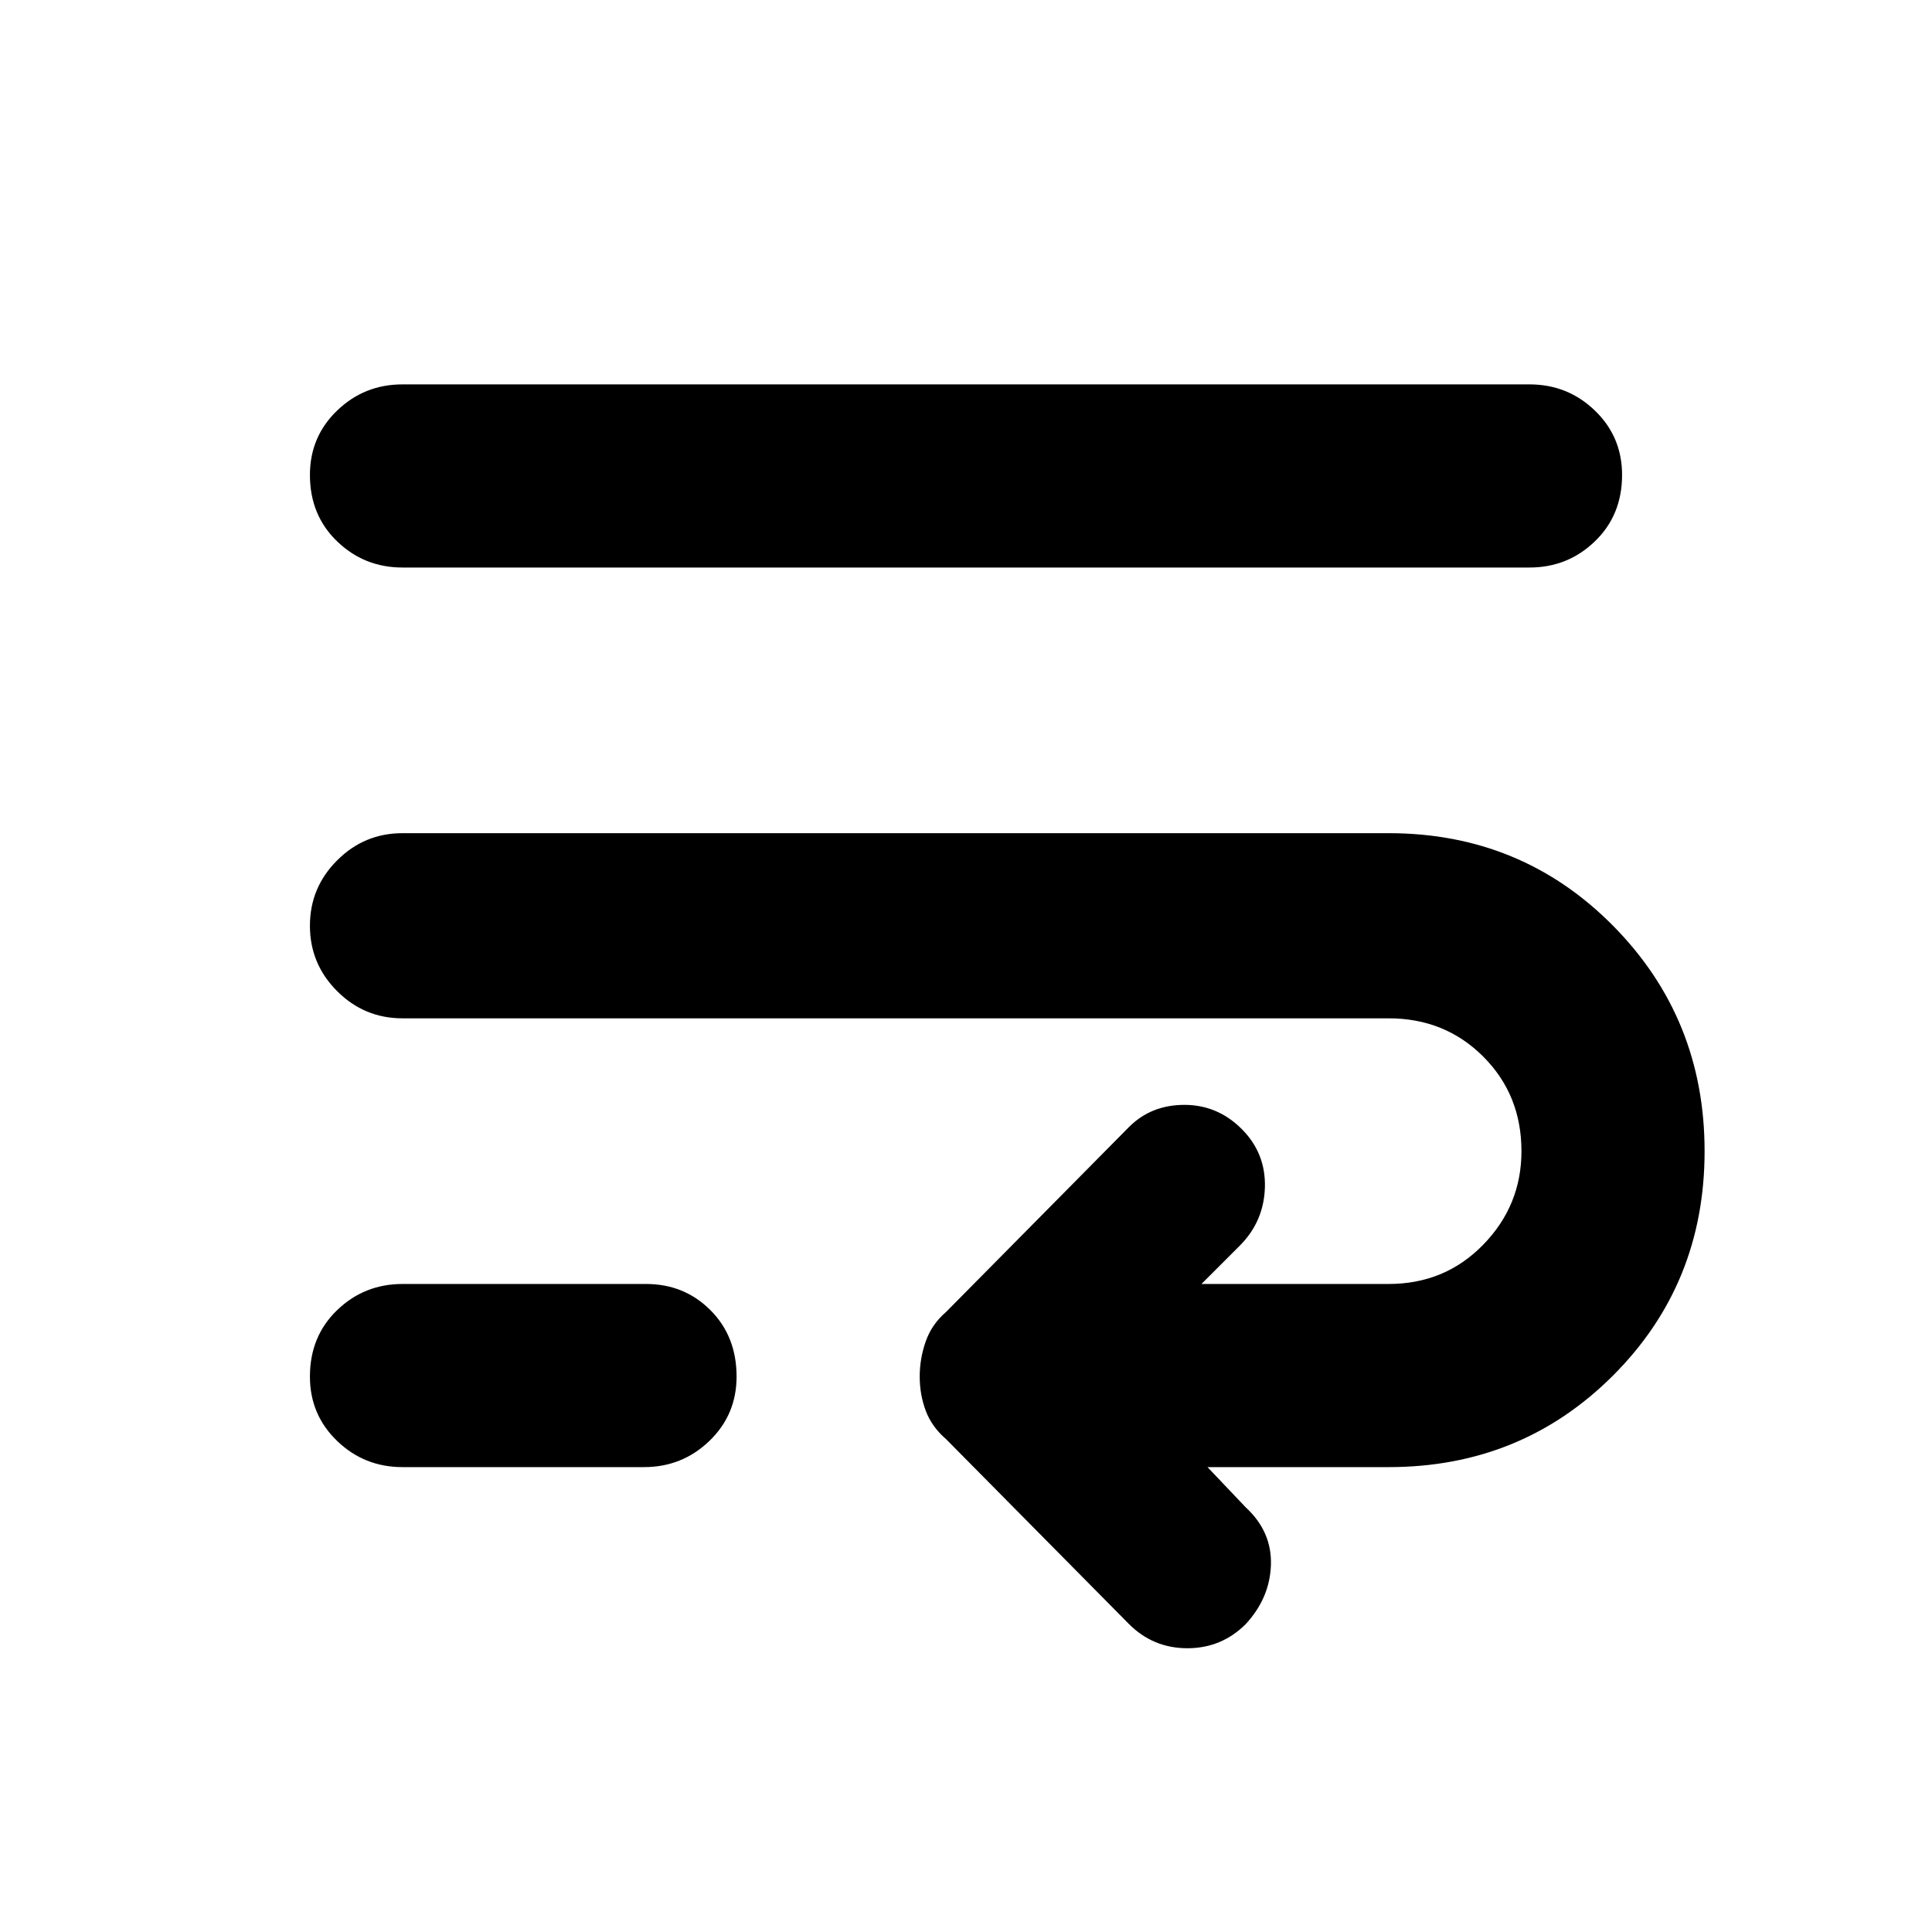 <svg xmlns="http://www.w3.org/2000/svg" height="24" width="24"><path d="M5 12.65q-.475 0-.812-.338-.338-.337-.338-.812 0-.475.338-.812.337-.338.812-.338h12.25q1.65 0 2.788 1.15 1.137 1.15 1.137 2.8t-1.137 2.787q-1.138 1.138-2.788 1.138H15l.475.5q.325.3.313.713-.013.412-.313.737-.3.3-.725.3t-.725-.3l-2.275-2.3q-.175-.15-.25-.35-.075-.2-.075-.425 0-.225.075-.437.075-.213.25-.363l2.275-2.3q.275-.275.688-.275.412 0 .712.3t.288.725q-.013.425-.313.725l-.475.475h2.325q.7 0 1.175-.488.475-.487.475-1.162 0-.7-.475-1.175-.475-.475-1.175-.475Zm0-5.6q-.475 0-.812-.325Q3.85 6.4 3.85 5.9q0-.475.338-.8.337-.325.812-.325h14q.475 0 .812.325.338.325.338.8 0 .5-.338.825-.337.325-.812.325Zm0 11.175q-.475 0-.812-.325-.338-.325-.338-.8 0-.5.338-.825.337-.325.812-.325h3.025q.475 0 .8.325.325.325.325.825 0 .475-.338.8-.337.325-.812.325Z"/></svg>